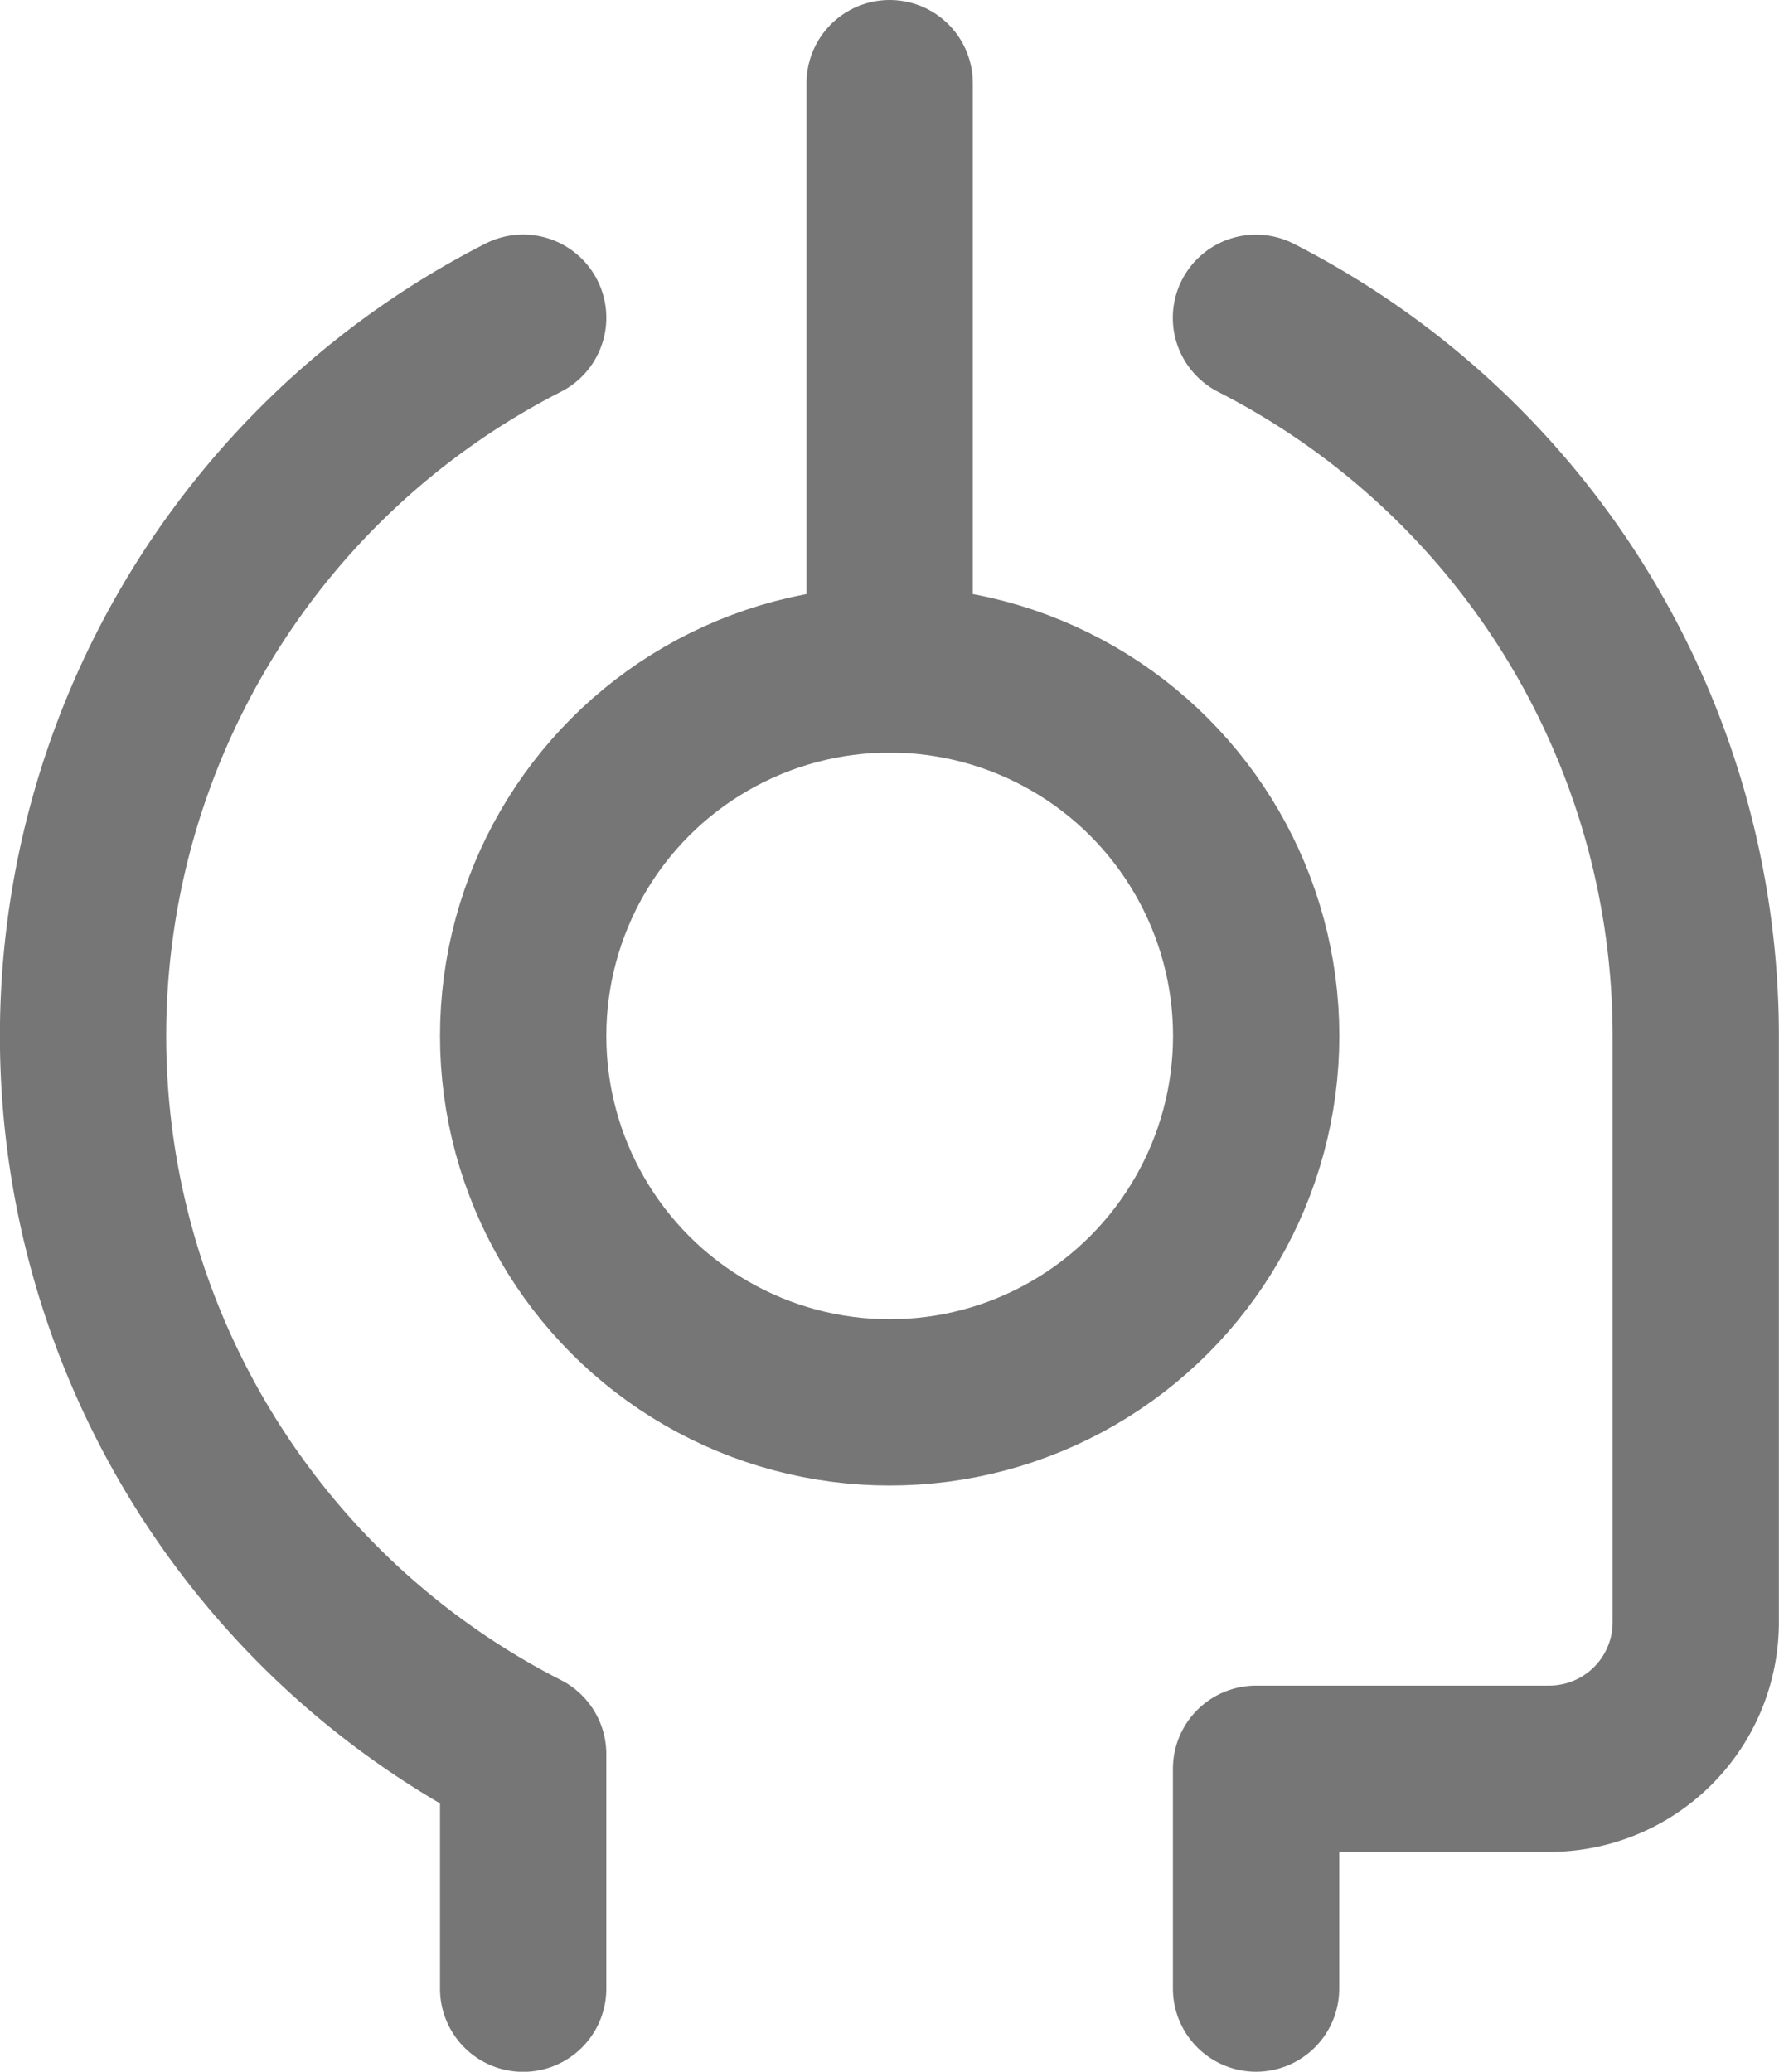 <svg xmlns="http://www.w3.org/2000/svg" width="16.047" height="18.689" viewBox="0 0 16.047 18.689">
  <g id="streamline-icon-interface-help-customer-support-human-1_48x48" data-name="streamline-icon-interface-help-customer-support-human-1@48x48" transform="translate(-4.386 -0.964)">
    <g id="Group_78" data-name="Group 78" transform="translate(5.136 1.714)">
      <circle id="Ellipse_16" data-name="Ellipse 16" cx="3.306" cy="3.306" r="3.306" transform="translate(3.969 5.289)" fill="none" stroke="#767676" stroke-linecap="round" stroke-linejoin="round" stroke-width="1.5"/>
      <line id="Line_9" data-name="Line 9" y1="5.289" transform="translate(7.275 0)" fill="none" stroke="#767676" stroke-linecap="round" stroke-linejoin="round" stroke-width="1.5"/>
      <path id="Path_348" data-name="Path 348" d="M32.569,22.272V20.289h2.644a1.322,1.322,0,0,0,1.322-1.322V13.678A7.273,7.273,0,0,0,32.568,7.2" transform="translate(-21.989 -5.083)" fill="none" stroke="#767676" stroke-linecap="round" stroke-linejoin="round" stroke-width="1.5"/>
      <path id="Path_349" data-name="Path 349" d="M9.105,7.2a7.272,7.272,0,0,0,0,12.958v2.116" transform="translate(-5.136 -5.084)" fill="none" stroke="#767676" stroke-linecap="round" stroke-linejoin="round" stroke-width="1.5"/>
    </g>
  </g>
</svg>
